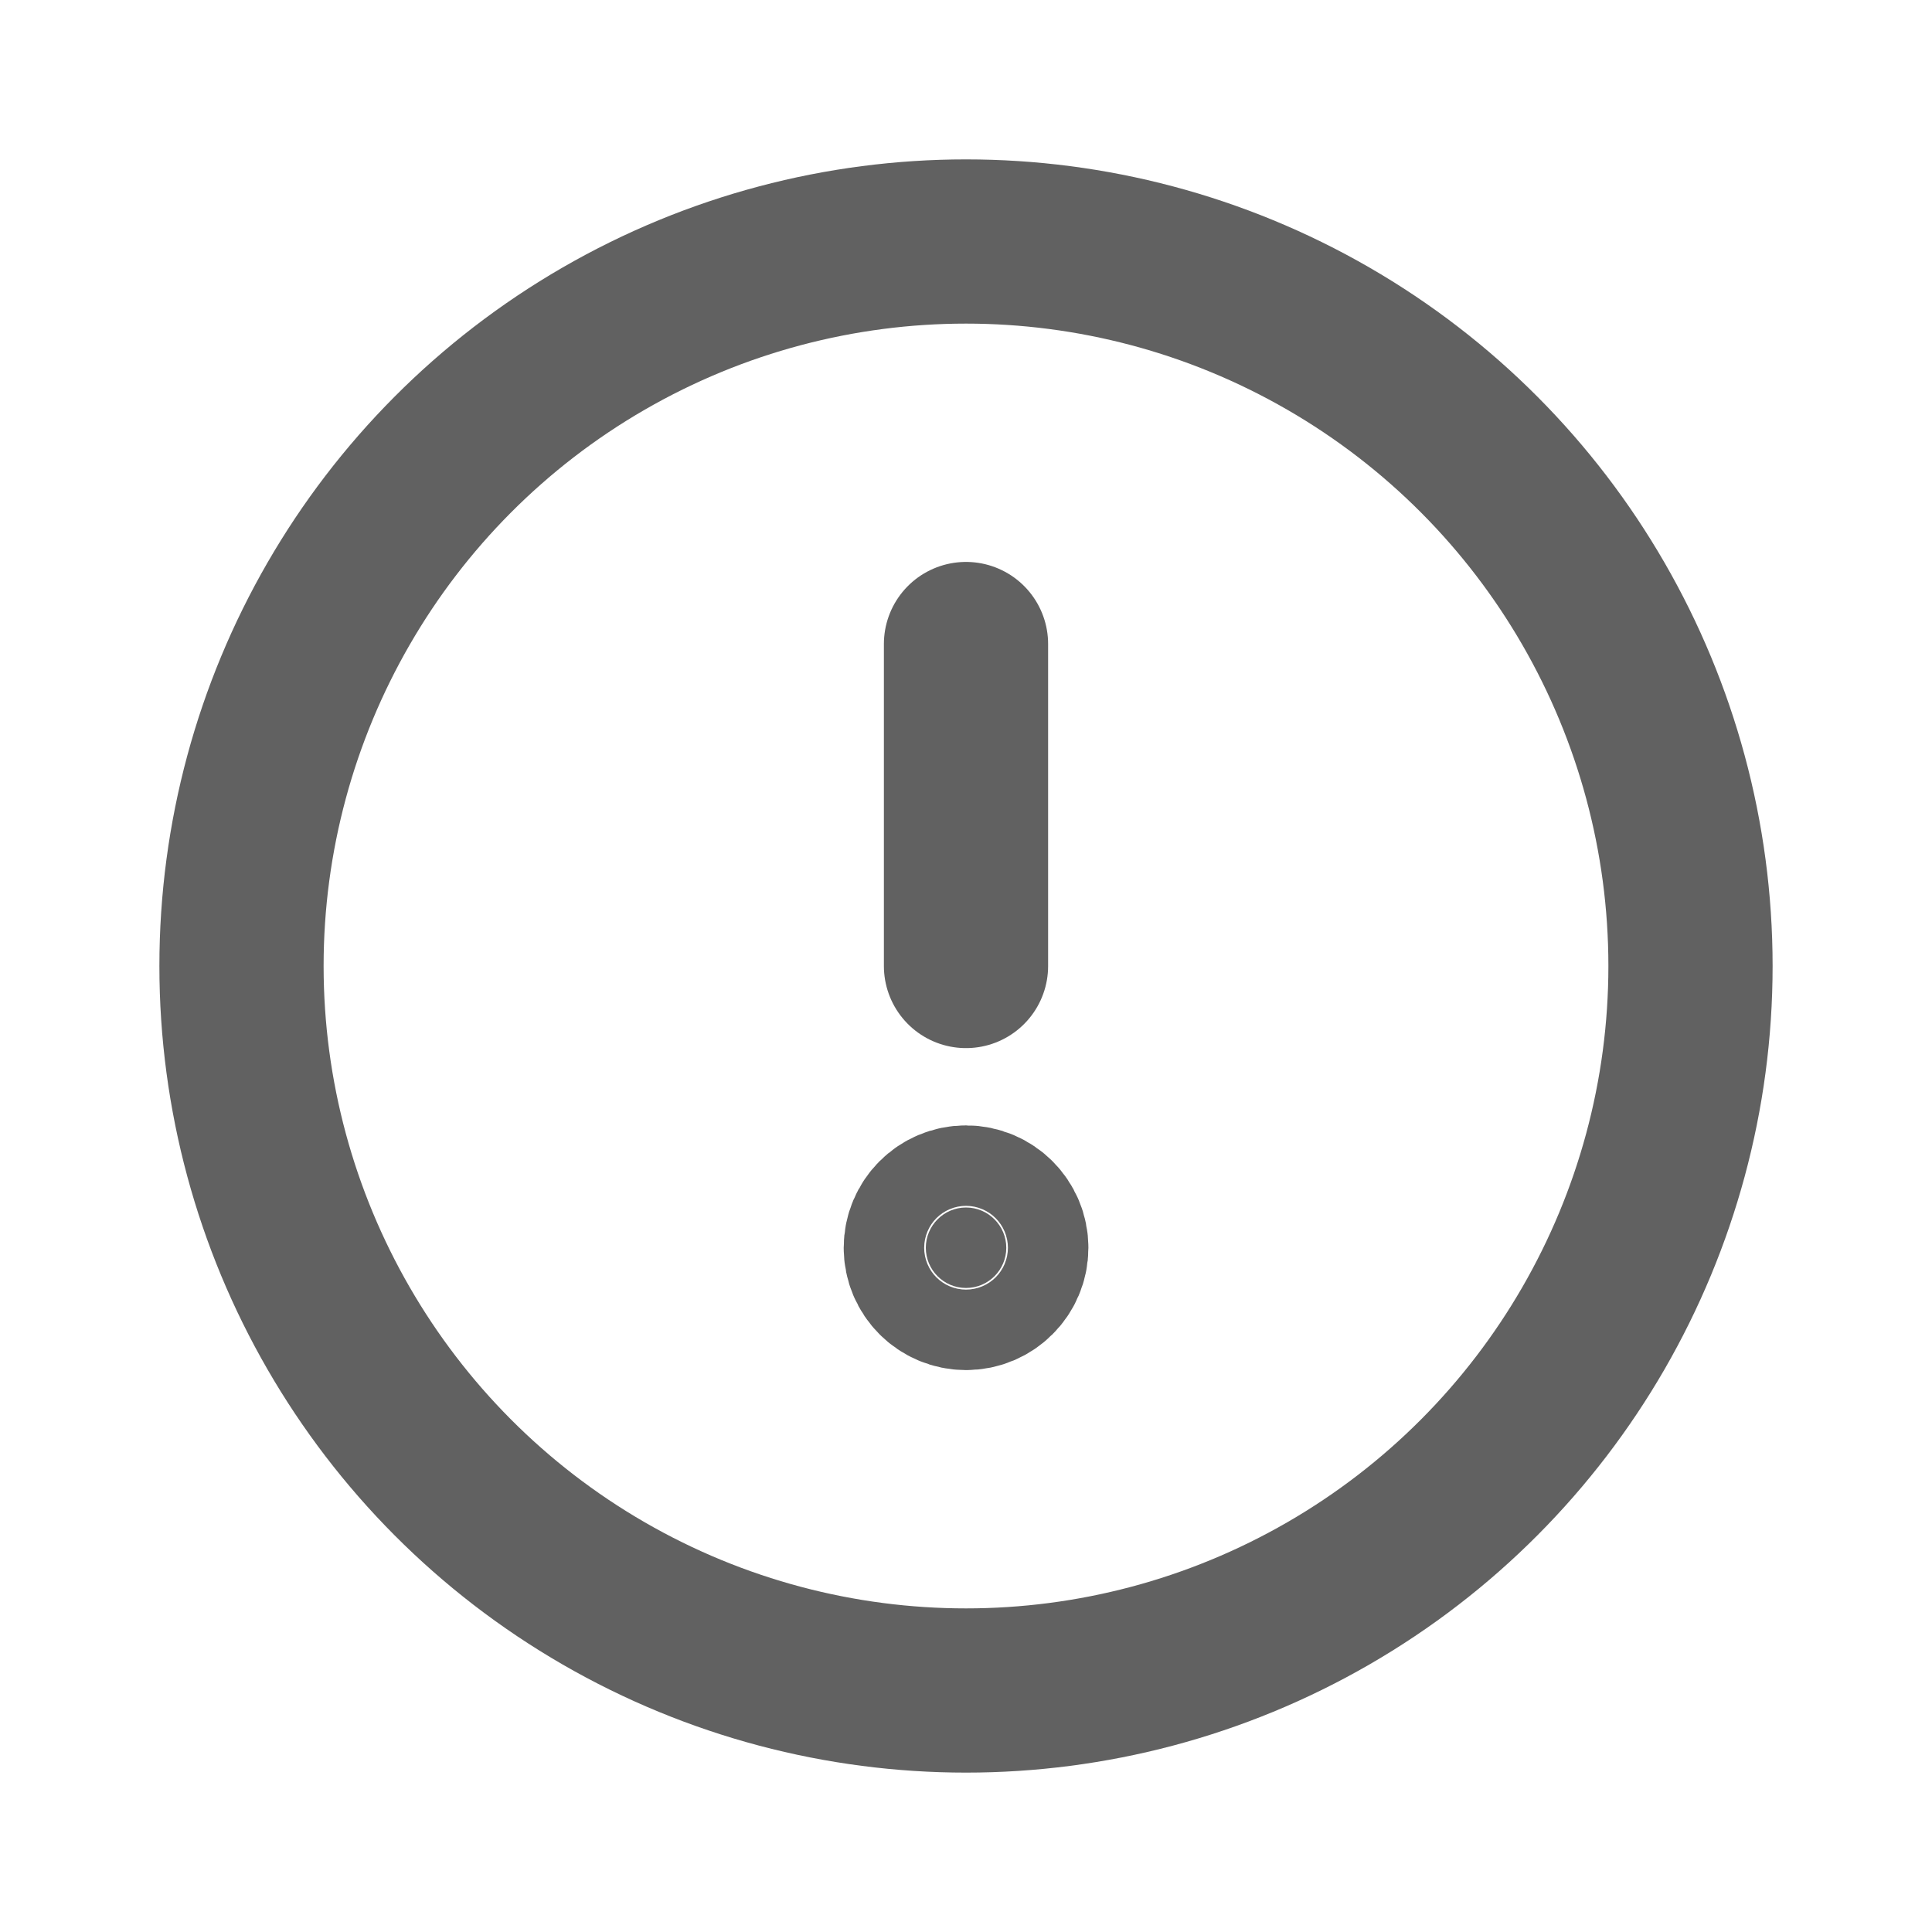 <svg width="20" height="20" viewBox="0 0 20 20" fill="none" xmlns="http://www.w3.org/2000/svg">
<path d="M10 10L10 6.667" stroke="#616161" stroke-width="1.7" stroke-linecap="round" stroke-linejoin="round"/>
<circle cx="10" cy="10" r="7.5" stroke="#616161" stroke-width="1.7" stroke-linecap="round" stroke-linejoin="round"/>
<path d="M10 13.333C10.23 13.333 10.417 13.147 10.417 12.917C10.417 12.687 10.23 12.5 10 12.5C9.77 12.5 9.584 12.687 9.584 12.917C9.584 13.147 9.77 13.333 10 13.333Z" fill="#616161" stroke="#616161" stroke-width="1.7" stroke-linecap="round" stroke-linejoin="round"/>
</svg>
